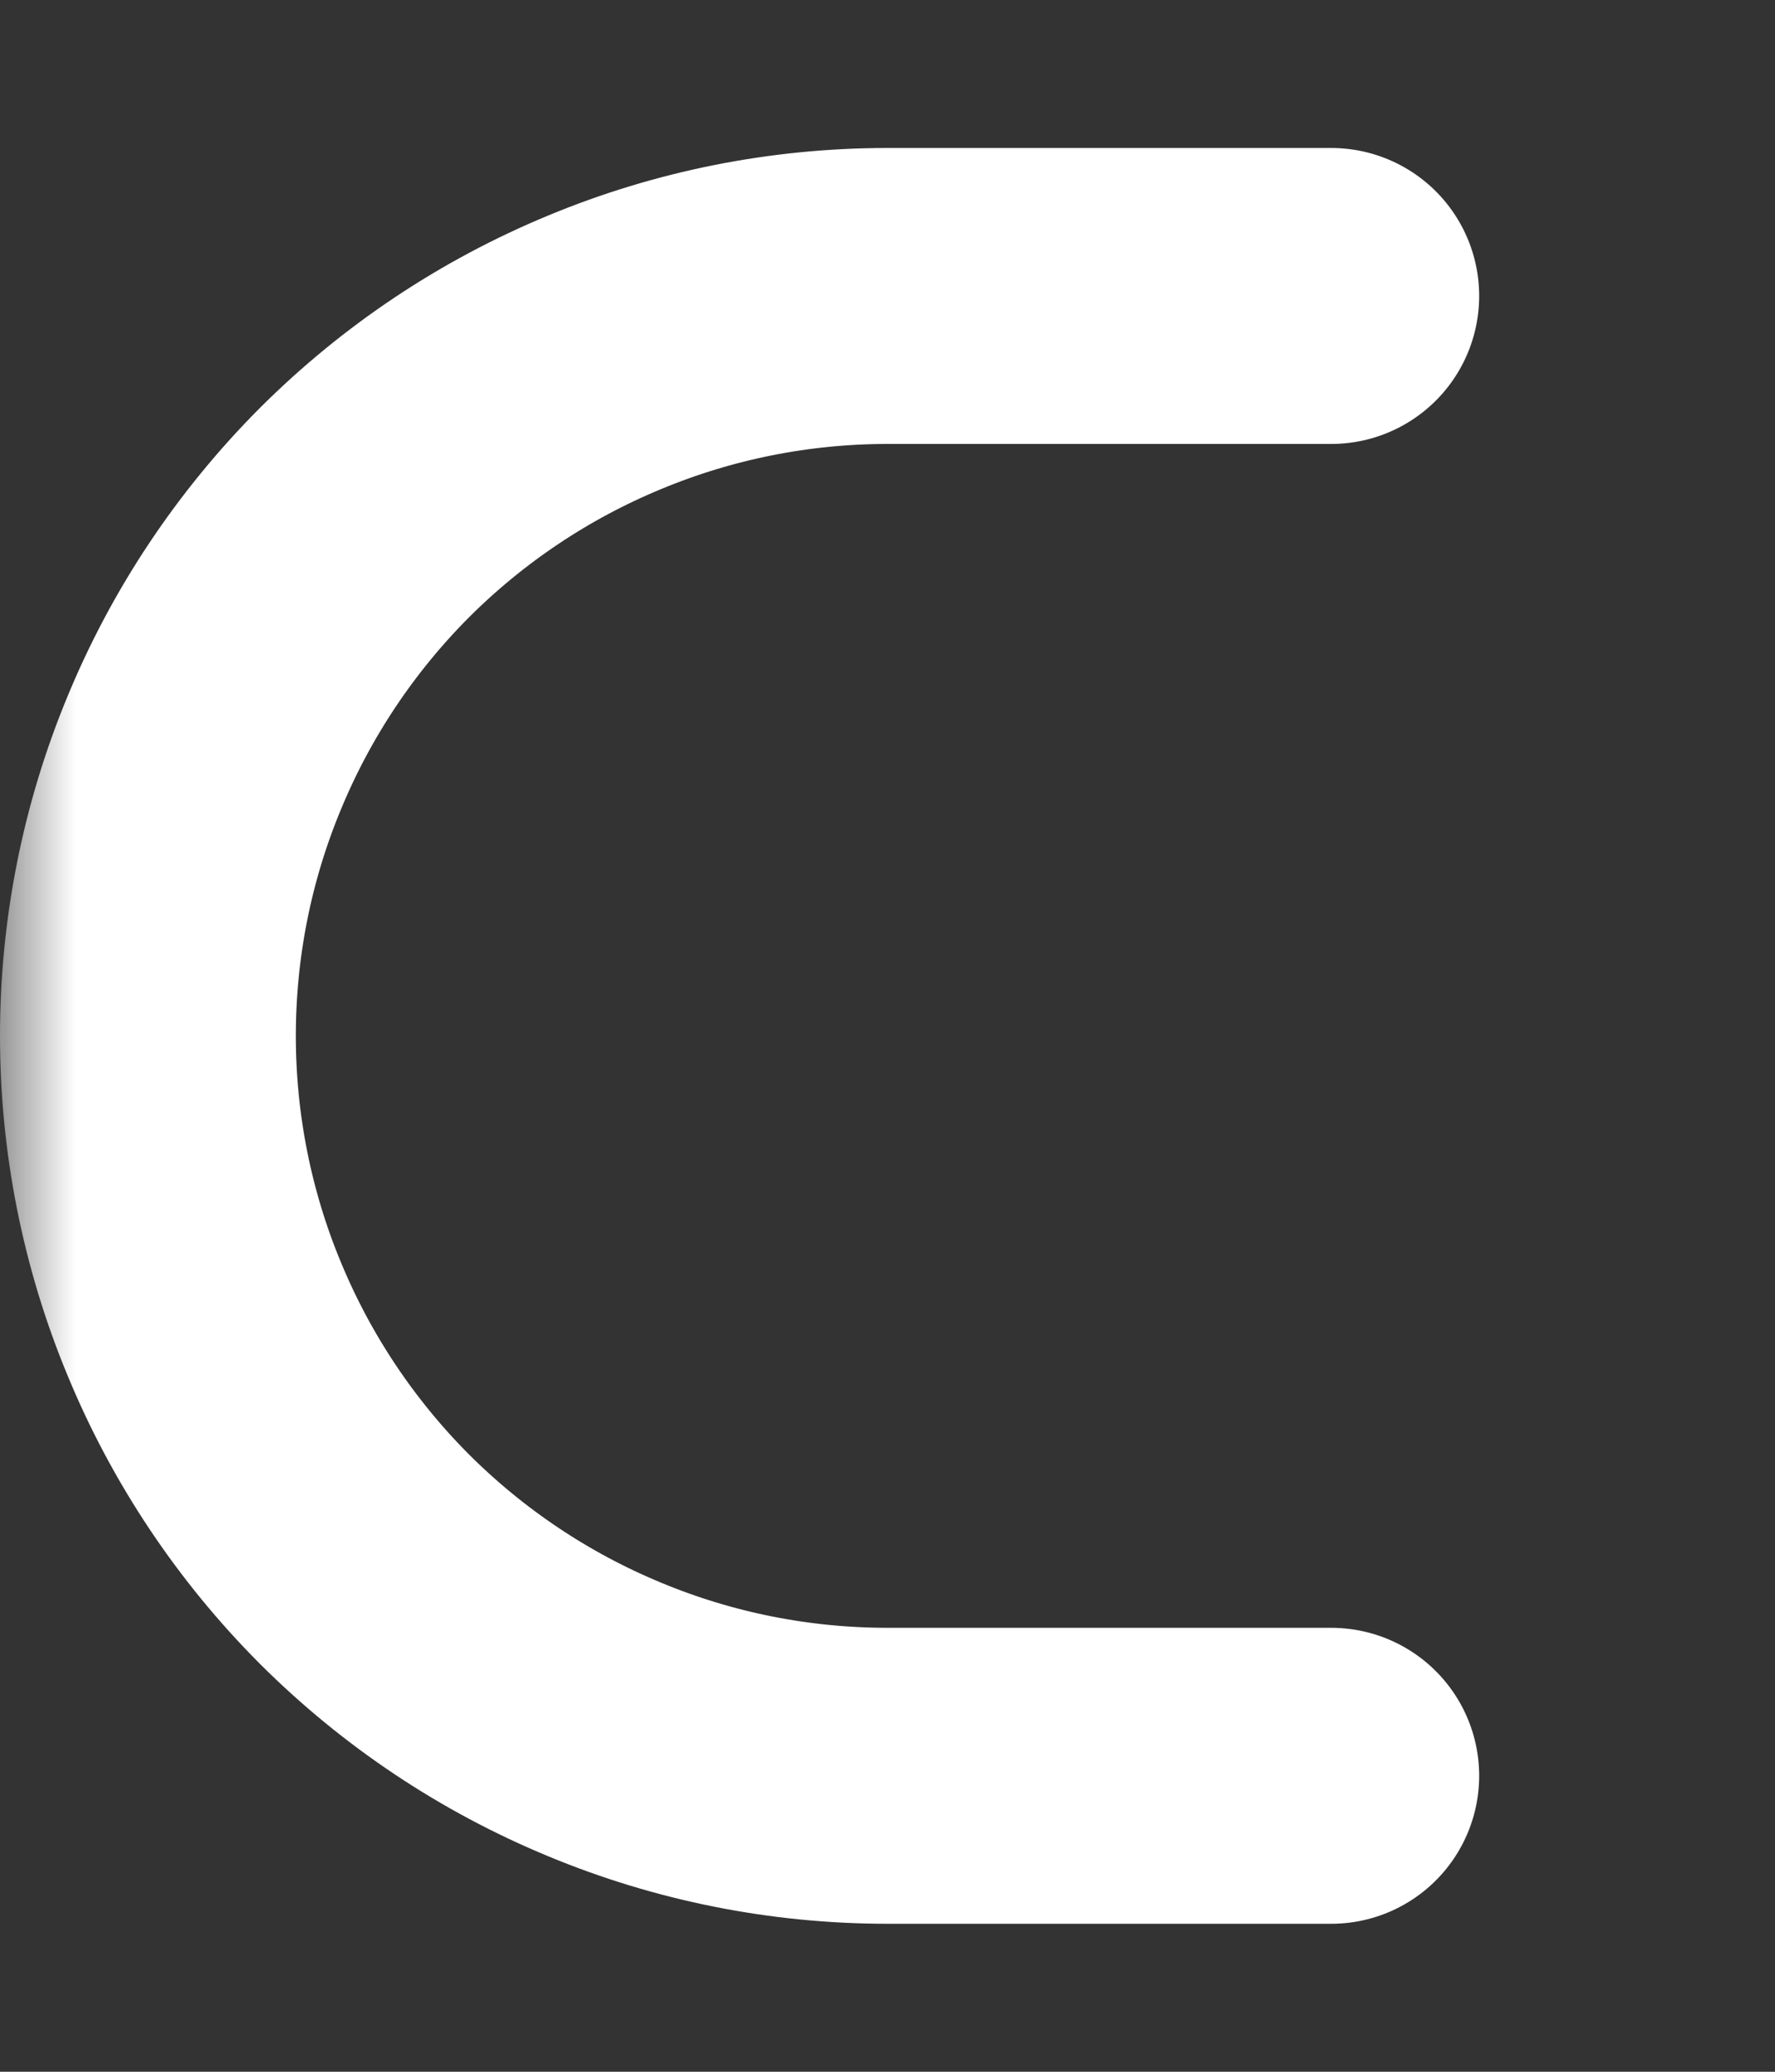 <svg width="12" height="14" viewBox="0 0 12 14" fill="none" xmlns="http://www.w3.org/2000/svg">
<rect x="0" y="0" width="12" height="14" fill="#333333" stroke="none"/>
<g clip-path="url(#clip0_257_96)">
<mask id="mask0_257_96" style="mask-type:luminance" maskUnits="userSpaceOnUse" x="0" y="-5" width="24" height="24">
<path d="M0 -5H24V19H0V-5Z" fill="white"/>
</mask>
<g mask="url(#mask0_257_96)">
<path d="M9 2H6C5.343 2 4.693 2.129 4.087 2.381C3.48 2.632 2.929 3 2.464 3.464C2 3.929 1.632 4.48 1.381 5.087C1.129 5.693 1 6.343 1 7C1 7.657 1.129 8.307 1.381 8.913C1.632 9.52 2 10.071 2.464 10.536C2.929 11 3.48 11.368 4.087 11.619C4.693 11.871 5.343 12 6 12H9M15 12H18C18.657 12 19.307 11.871 19.913 11.619C20.52 11.368 21.071 11 21.535 10.536C22.473 9.598 23 8.326 23 7C23 5.674 22.473 4.402 21.535 3.464C20.598 2.527 19.326 2 18 2H15" stroke="white" stroke-width="2" stroke-linecap="round" stroke-linejoin="round"/>
</g>
</g>
<defs>
<clipPath id="clip0_257_96">
<rect width="12" height="14" fill="white" transform="matrix(-1 0 0 1 12 0)"/>
</clipPath>
</defs>
</svg>
